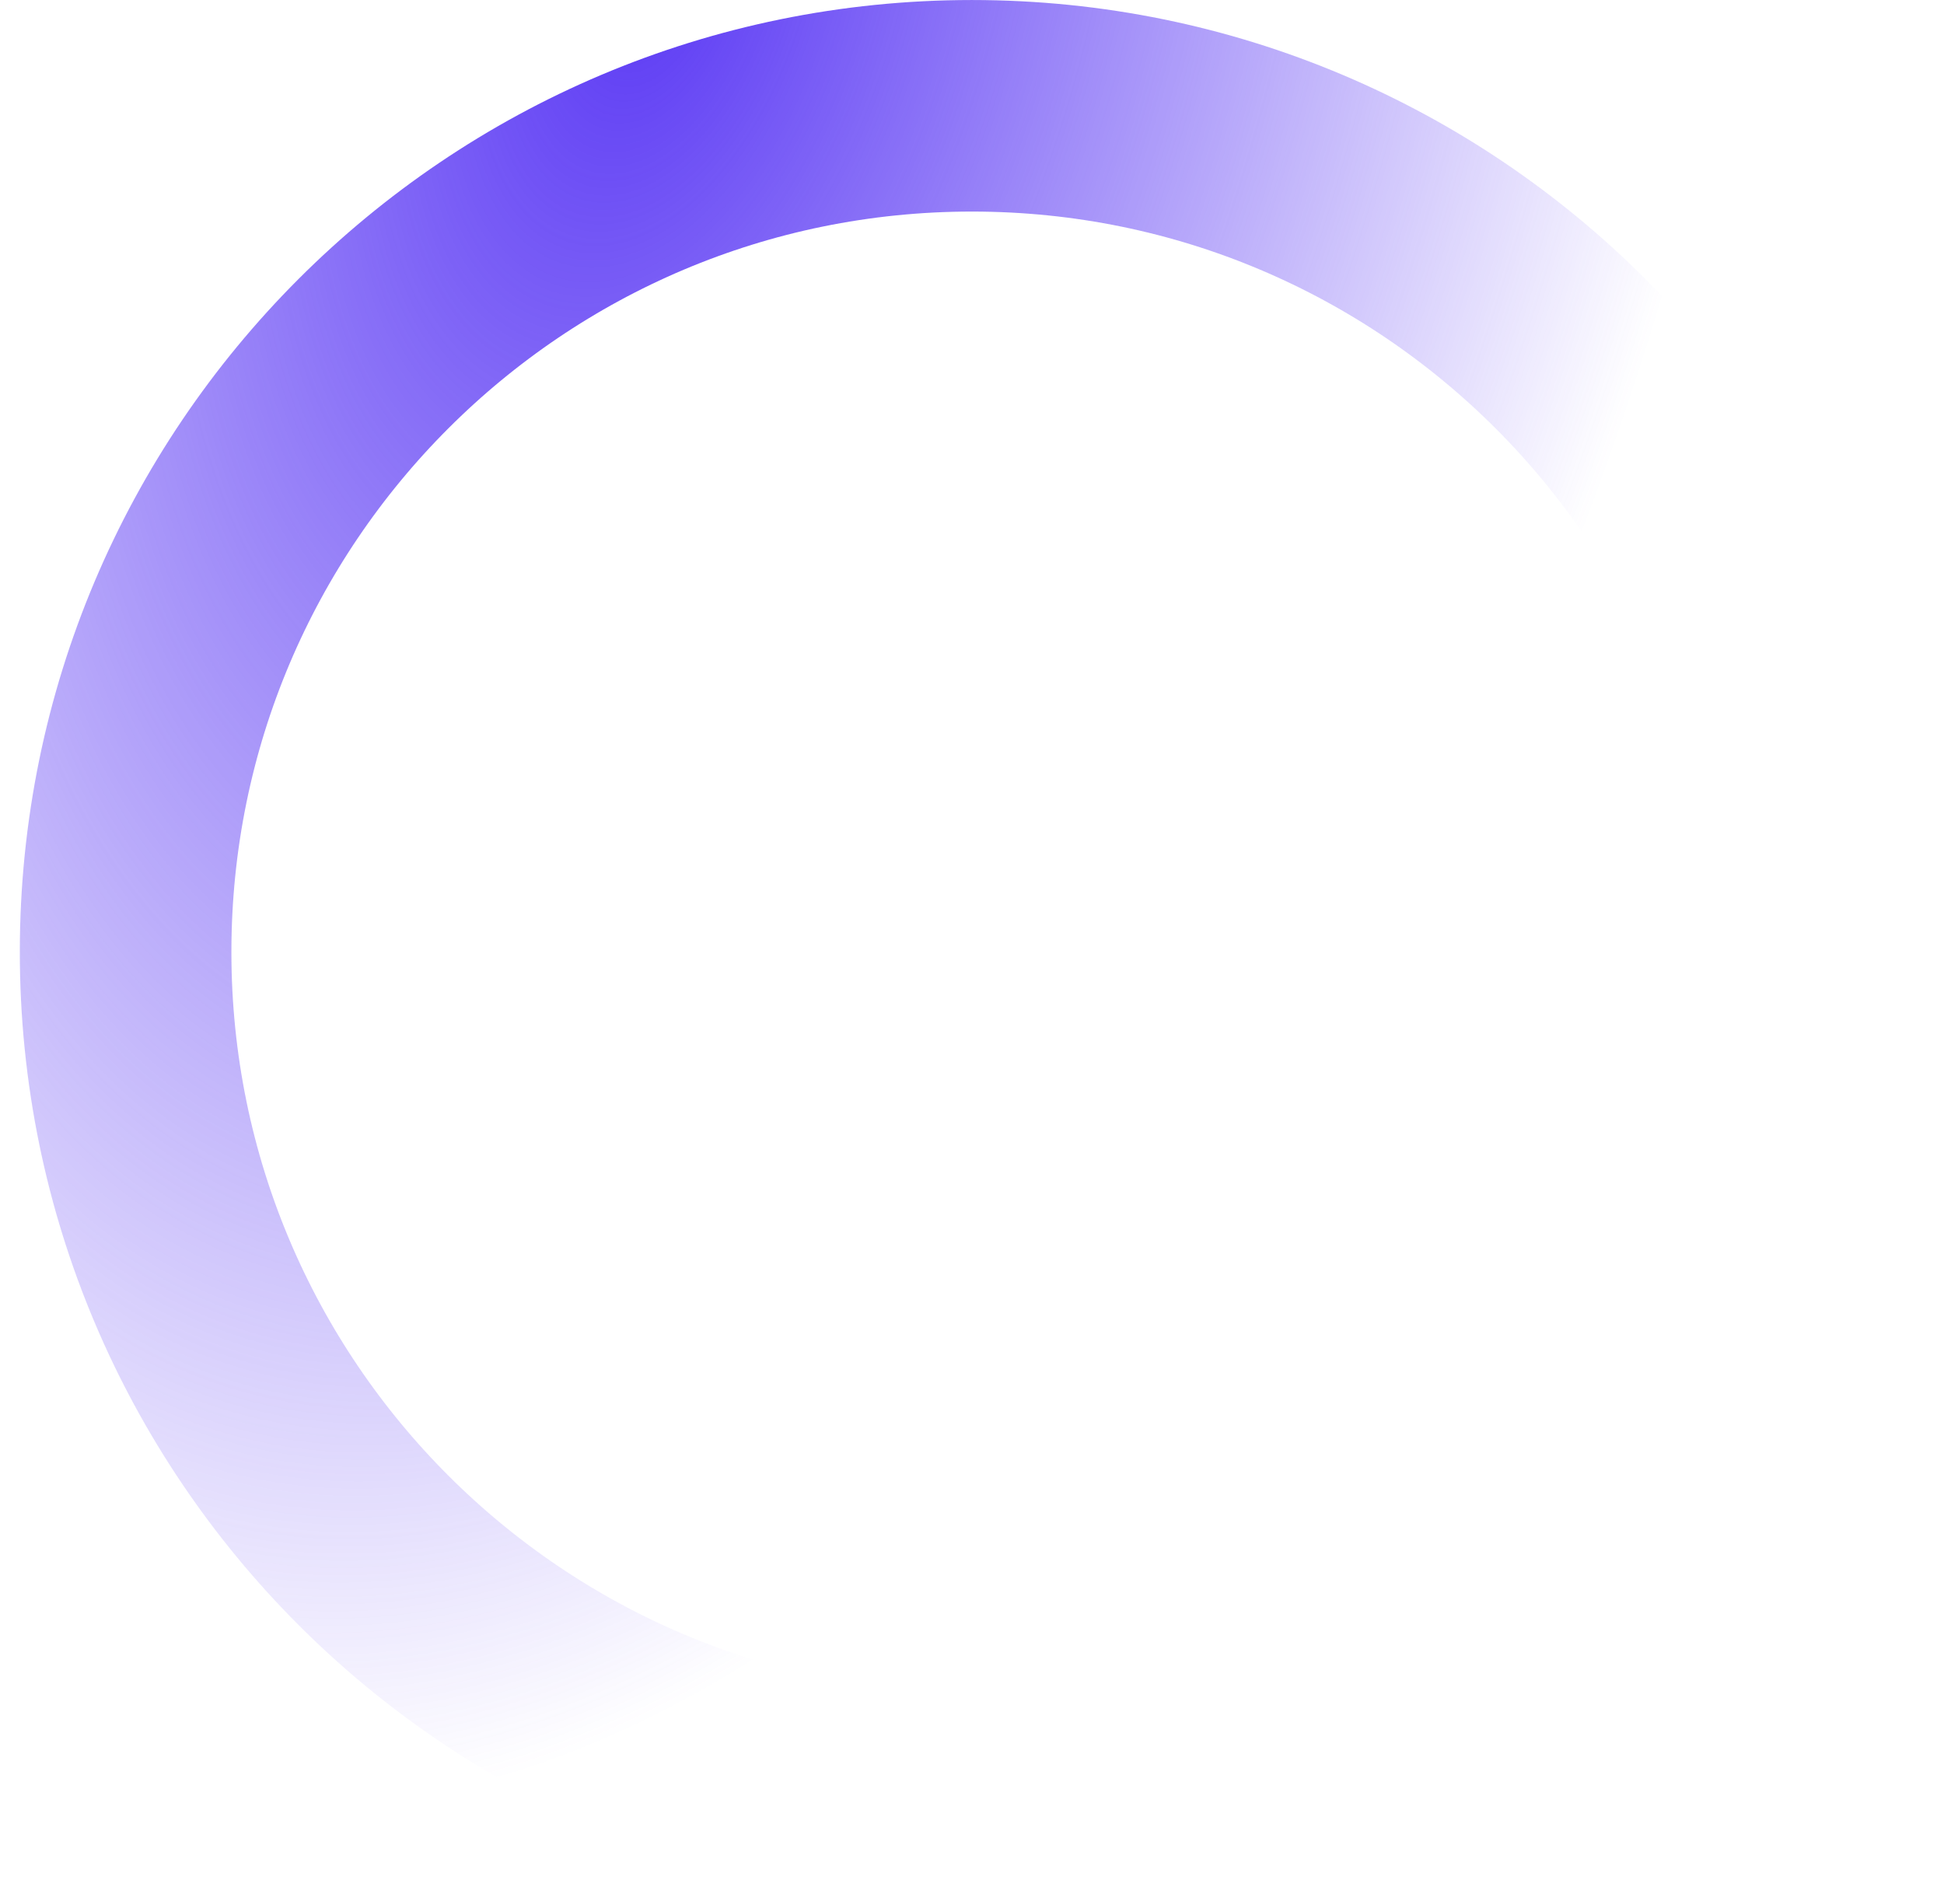 <svg width="49" height="48" viewBox="0 0 49 48" fill="none" xmlns="http://www.w3.org/2000/svg">
<g id="loading" clip-path="url(#clip0_3343_1371)">
<path id="Vector" d="M24.499 45.333C36.281 45.333 45.833 35.782 45.833 24C45.833 12.218 36.281 2.667 24.499 2.667C12.717 2.667 3.166 12.218 3.166 24C3.166 35.782 12.717 45.333 24.499 45.333Z" stroke="url(#paint0_radial_3343_1371)" stroke-width="5.333" stroke-linecap="round"/>
</g>
<defs>
<radialGradient id="paint0_radial_3343_1371" cx="0" cy="0" r="1" gradientUnits="userSpaceOnUse" gradientTransform="translate(16.5 -1) rotate(105.781) scale(47.802 26.733)">
<stop stop-color="#5B39F4"/>
<stop offset="1" stop-color="#5B39F4" stop-opacity="0"/>
</radialGradient>
<clipPath id="clip0_3343_1371">
<rect width="48" height="48" fill="white" transform="translate(0.5)"/>
</clipPath>
</defs>
</svg>
